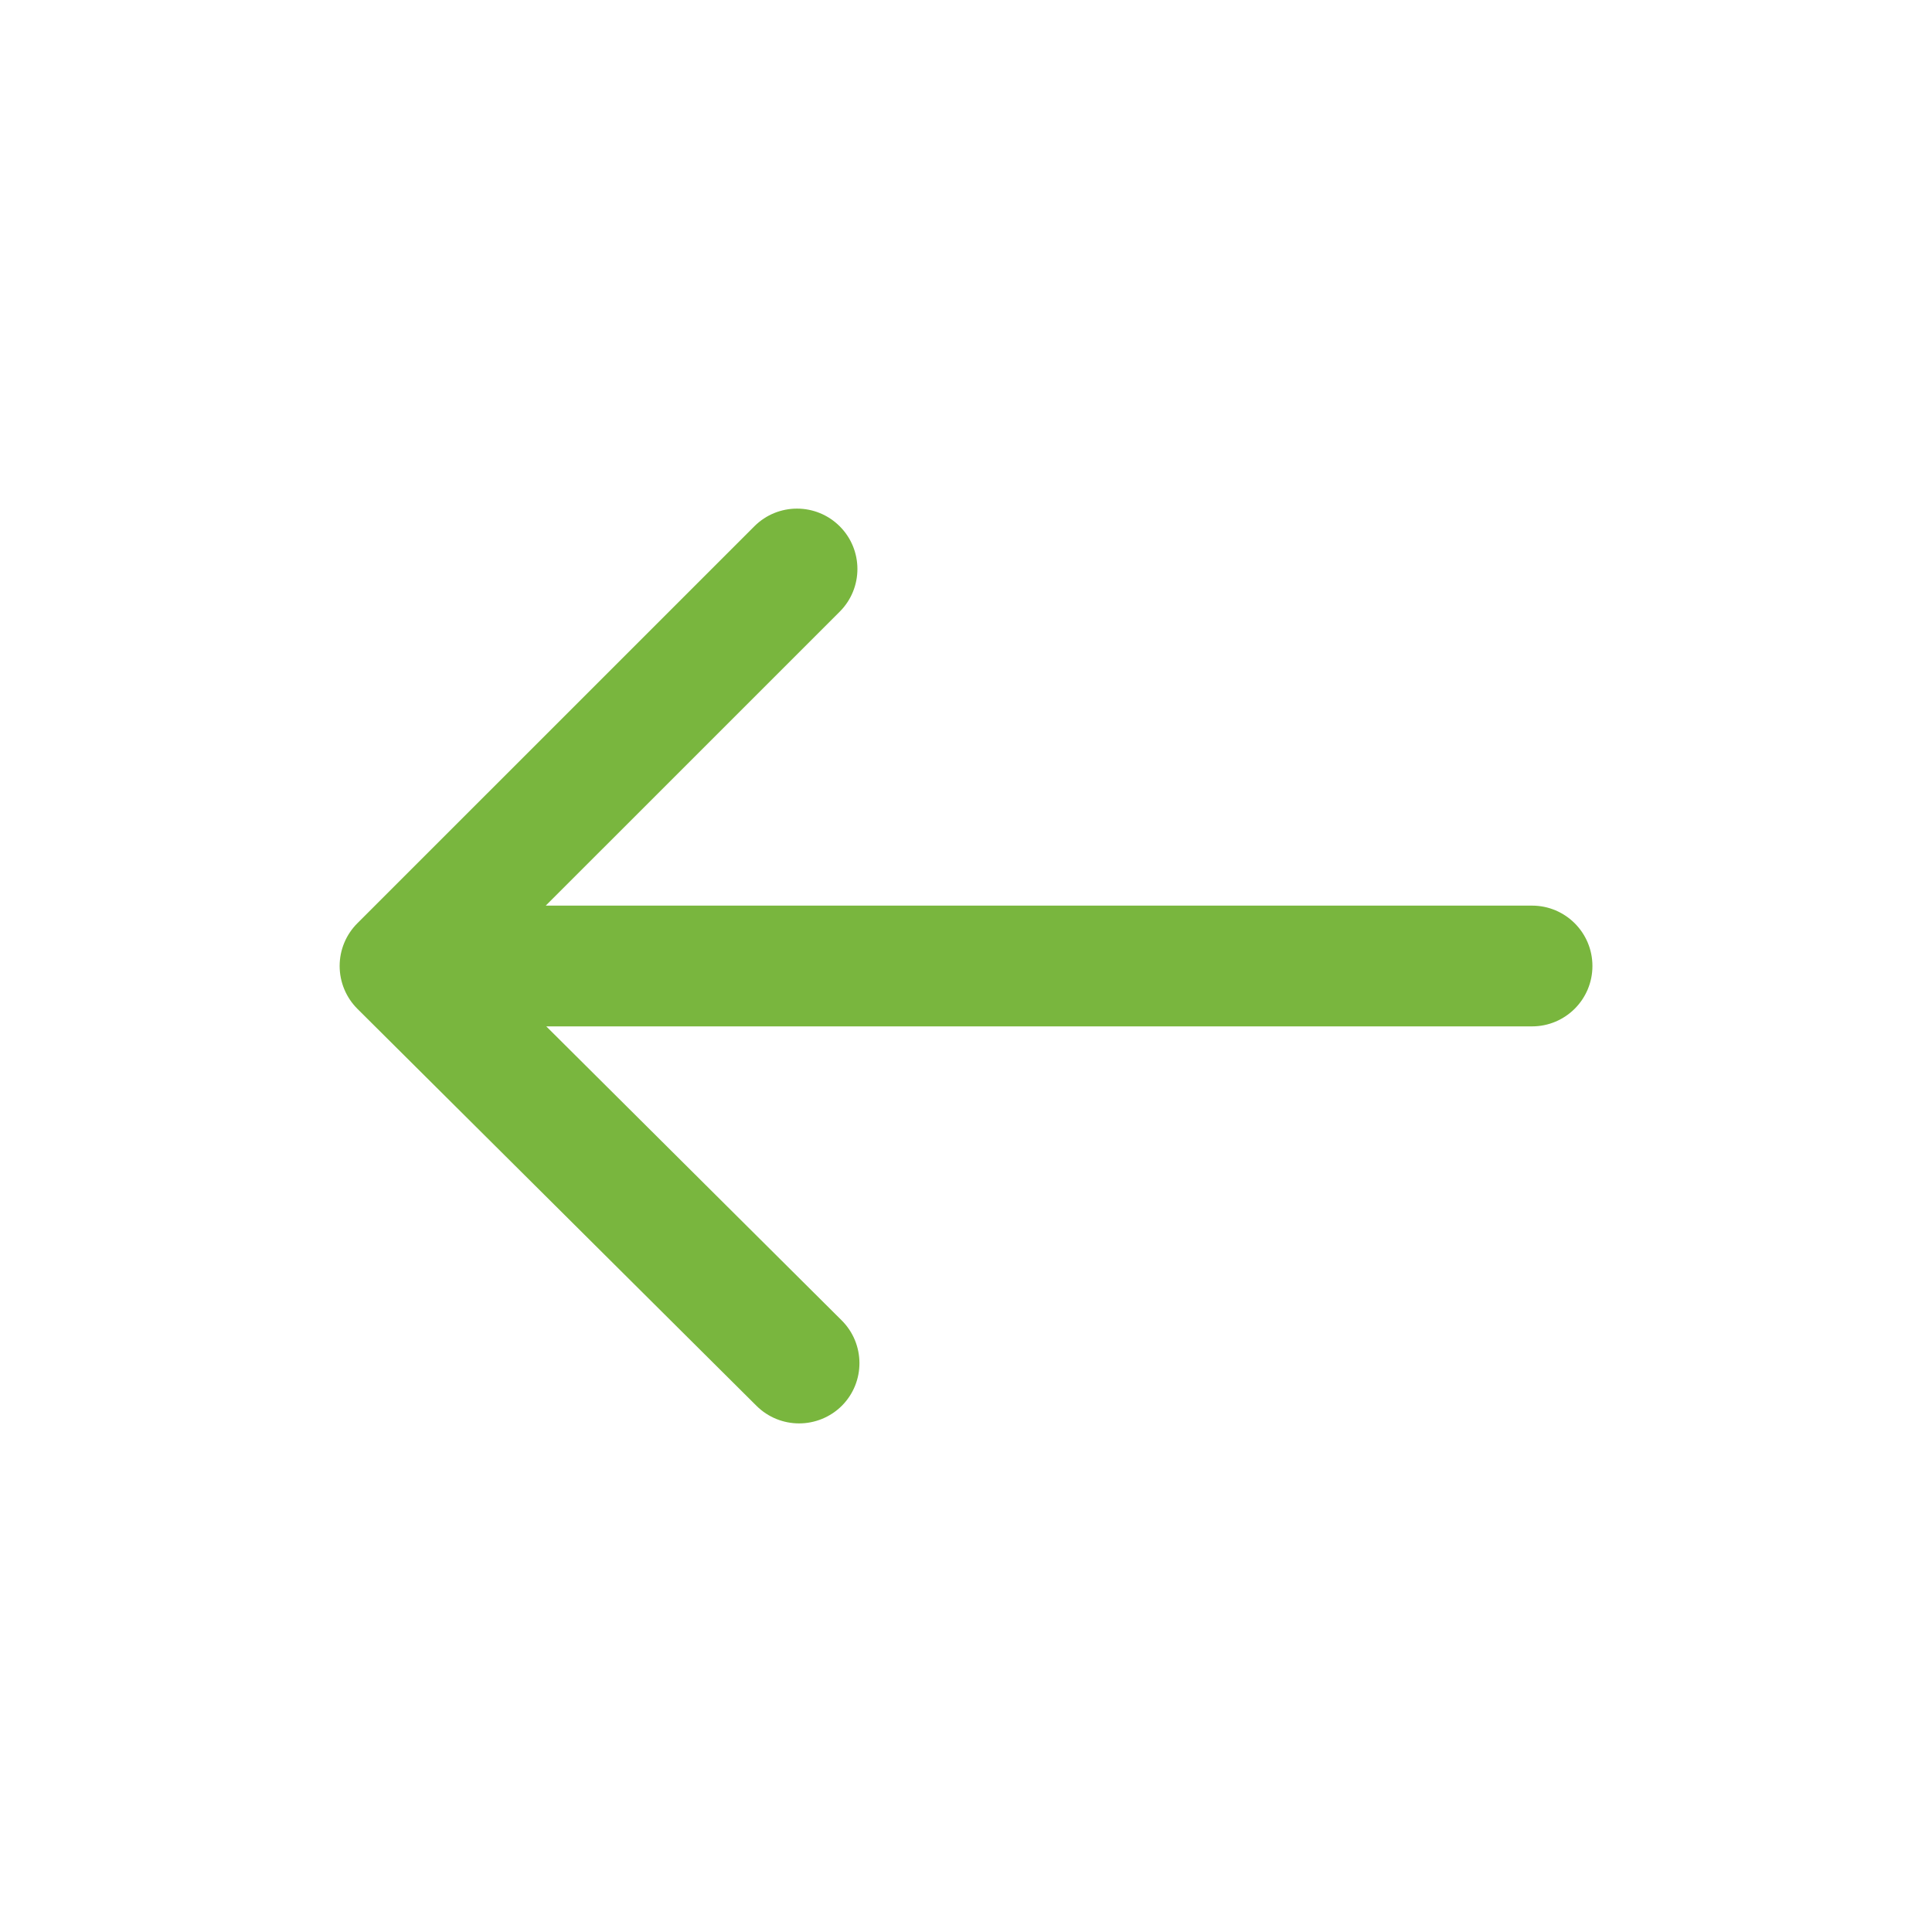 <?xml version="1.0" encoding="utf-8"?>
<!-- Generator: Adobe Illustrator 16.0.4, SVG Export Plug-In . SVG Version: 6.00 Build 0)  -->
<!DOCTYPE svg PUBLIC "-//W3C//DTD SVG 1.1//EN" "http://www.w3.org/Graphics/SVG/1.1/DTD/svg11.dtd">
<svg version="1.1" id="Ebene_1" xmlns="http://www.w3.org/2000/svg" xmlns:xlink="http://www.w3.org/1999/xlink" x="0px" y="0px"
	 width="80px" height="80px" viewBox="0 0 80 80" enable-background="new 0 0 80 80" xml:space="preserve">
<g id="Quadr._Hilfslinien_Kopie" display="none">
</g>
<g id="Quadrate">
</g>
<g id="Ebene_1_1_">
	<path fill="#79B63E" d="M63.439,37.5H22.598l12.173-12.172c0.977-0.976,0.977-2.559,0-3.535s-2.559-0.977-3.535,0l-16.44,16.439
		c-0.47,0.47-0.733,1.106-0.732,1.771s0.266,1.302,0.736,1.771l16.524,16.438c0.488,0.485,1.126,0.728,1.764,0.728
		c0.642,0,1.284-0.246,1.772-0.731c0.974-0.979,0.97-2.562-0.009-3.536L22.62,42.5h40.819c1.381,0,2.5-1.119,2.5-2.5
		S64.82,37.5,63.439,37.5z"/>
</g>
</svg>
